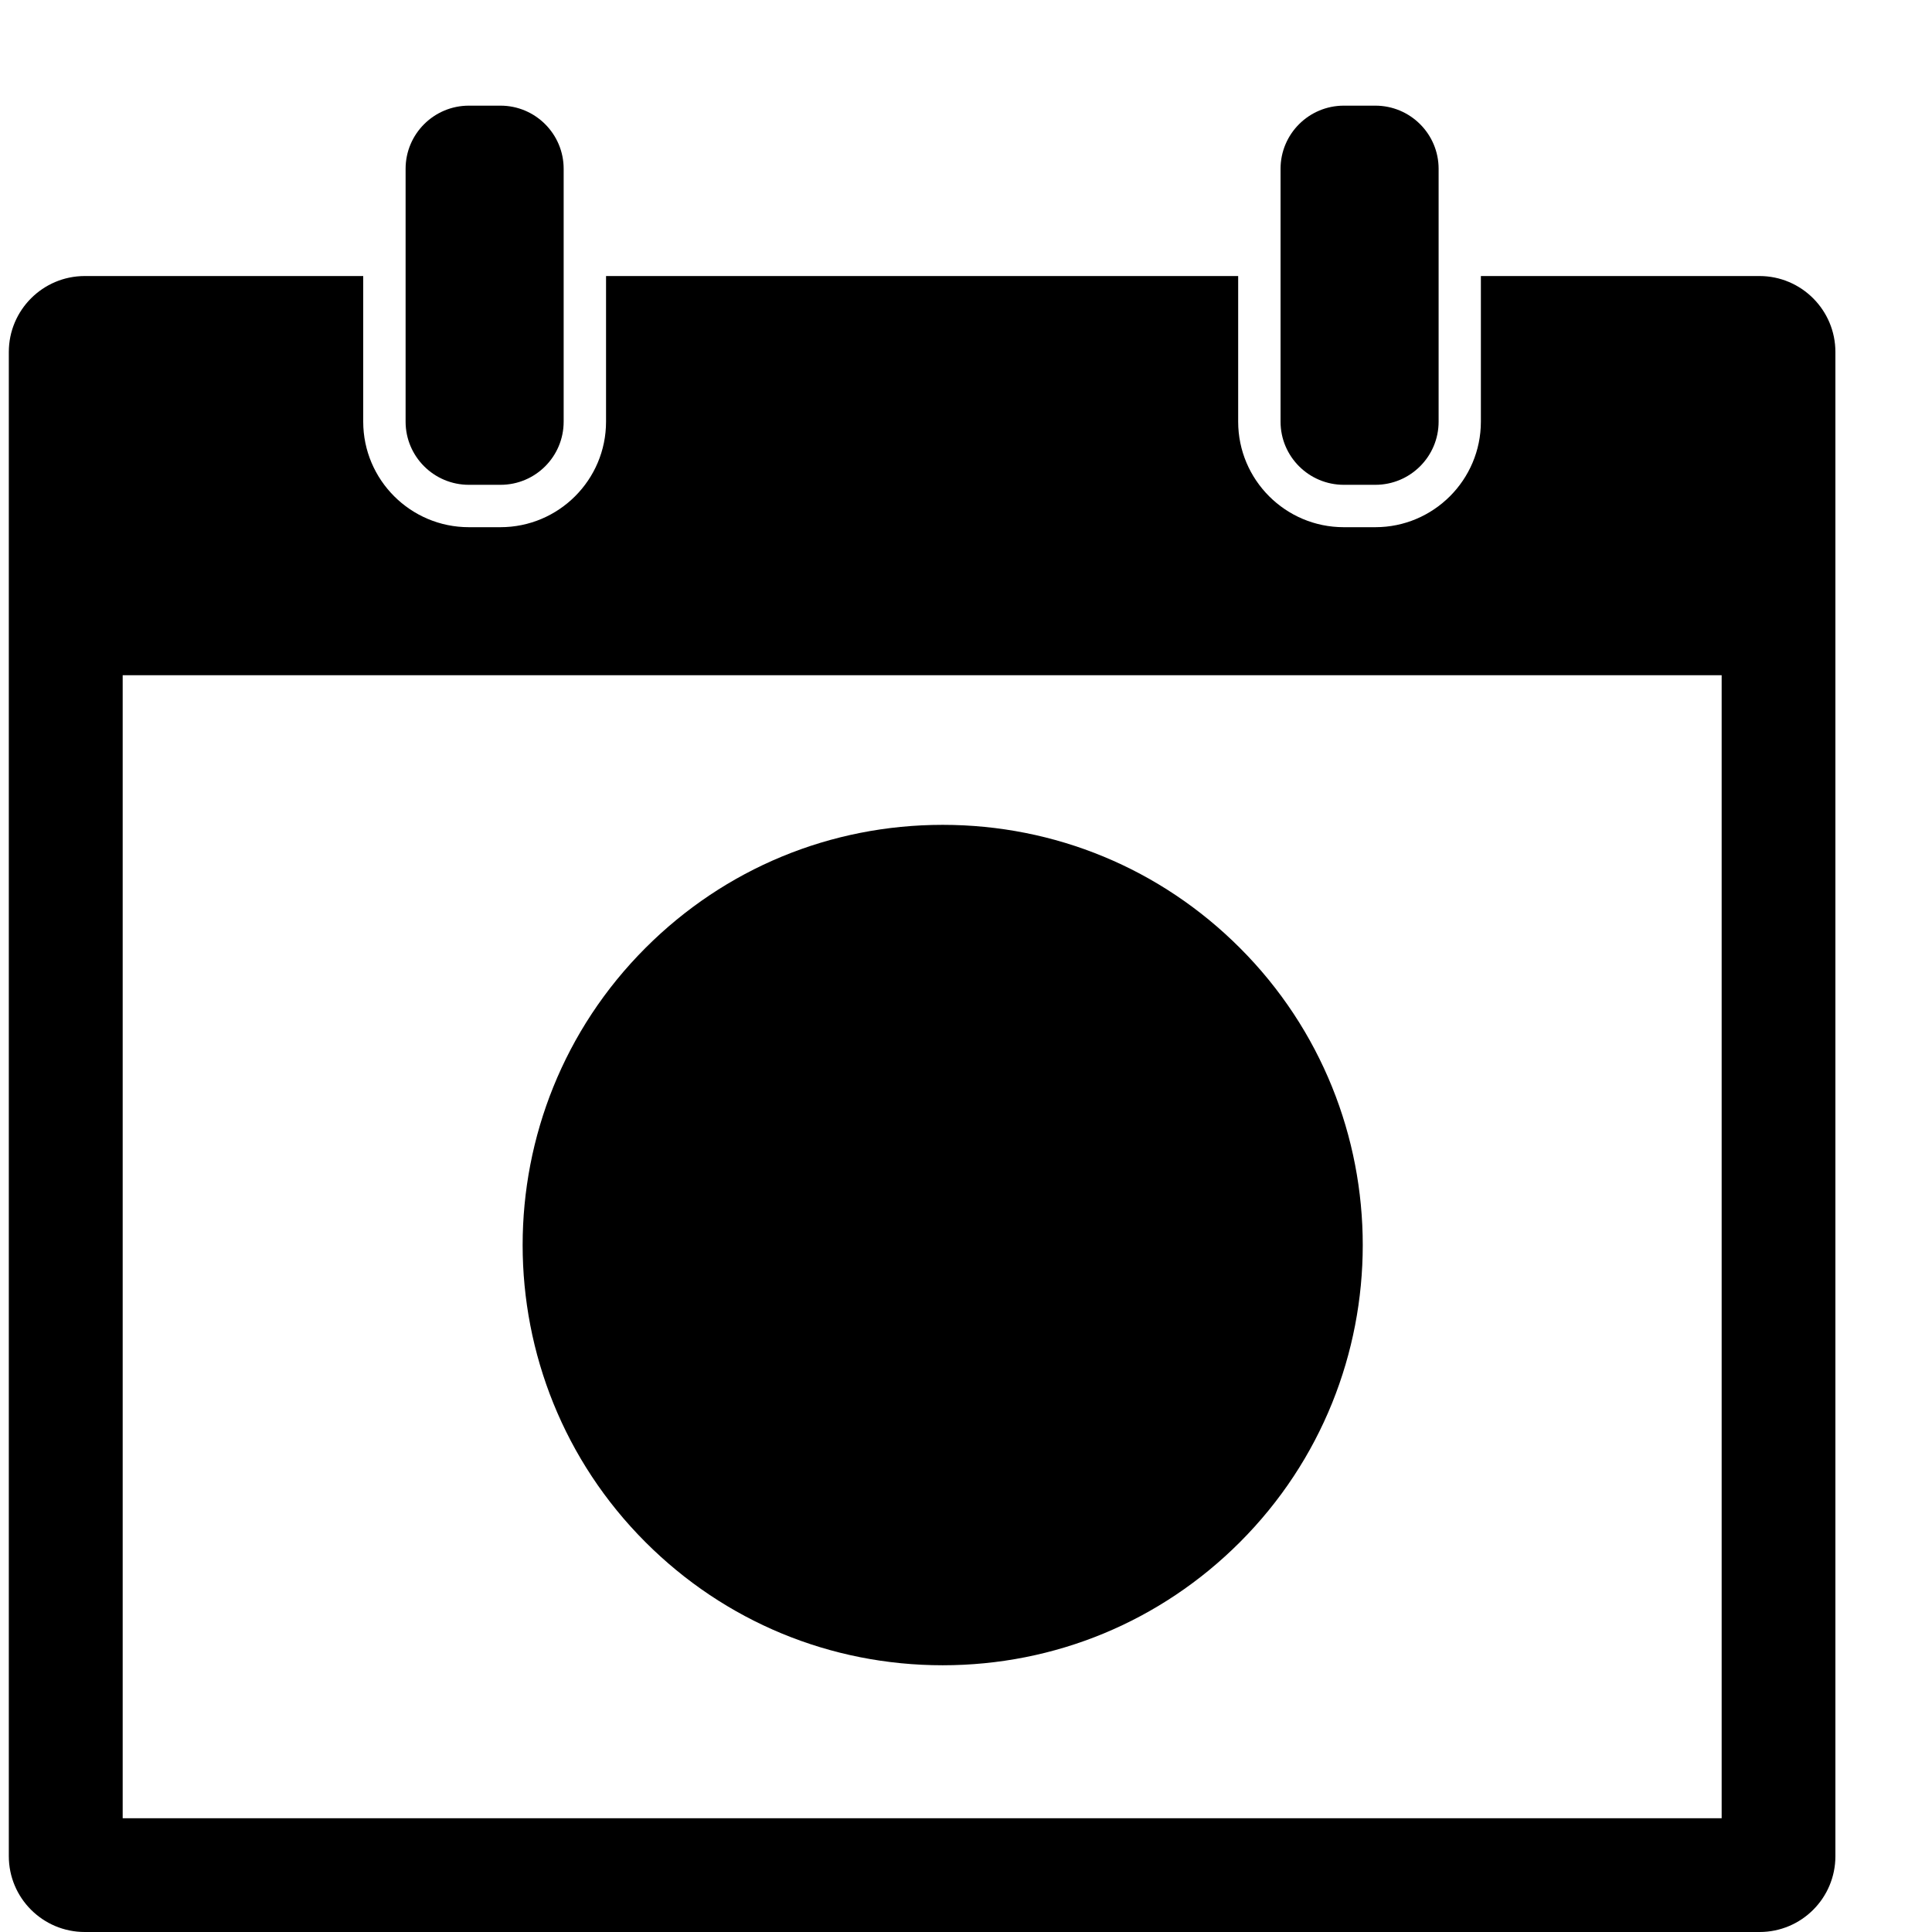 <svg viewBox="0 0 16 16" xmlns="http://www.w3.org/2000/svg">
<path d="M4.145 4.015C4.434 4.015 4.668 3.781 4.668 3.492V1.398C4.668 1.109 4.433 0.875 4.145 0.875H3.883C3.594 0.875 3.359 1.109 3.359 1.398V3.492C3.359 3.781 3.594 4.015 3.883 4.015H4.145Z"/>
<path d="M11.39 4.015C11.679 4.015 11.914 3.781 11.914 3.492V1.398C11.914 1.109 11.679 0.875 11.39 0.875H11.129C10.84 0.875 10.605 1.109 10.605 1.398V3.492C10.605 3.781 10.84 4.015 11.129 4.015H11.39Z"/>
<path d="M14.571 2.286H12.264V3.492C12.264 3.974 11.872 4.366 11.39 4.366H11.128C10.646 4.366 10.254 3.974 10.254 3.492V2.286H5.019V3.492C5.019 3.974 4.627 4.366 4.144 4.366H3.883C3.4 4.366 3.008 3.974 3.008 3.492V2.286H0.702C0.355 2.286 0.073 2.568 0.073 2.915V15.372C0.073 15.719 0.355 16 0.702 16H14.572C14.919 16 15.2 15.719 15.2 15.372V2.915C15.2 2.568 14.918 2.286 14.571 2.286ZM14.258 15.058H1.016V5.592H14.258L14.258 15.058Z"/>
<path d="M10.268 7.85C9.611 7.193 8.737 6.831 7.807 6.831C6.877 6.831 6.003 7.193 5.346 7.85C3.989 9.207 3.989 11.415 5.346 12.772C6.003 13.429 6.877 13.791 7.807 13.791C8.737 13.791 9.611 13.429 10.268 12.772C11.625 11.415 11.625 9.207 10.268 7.85Z"/>
</svg>

